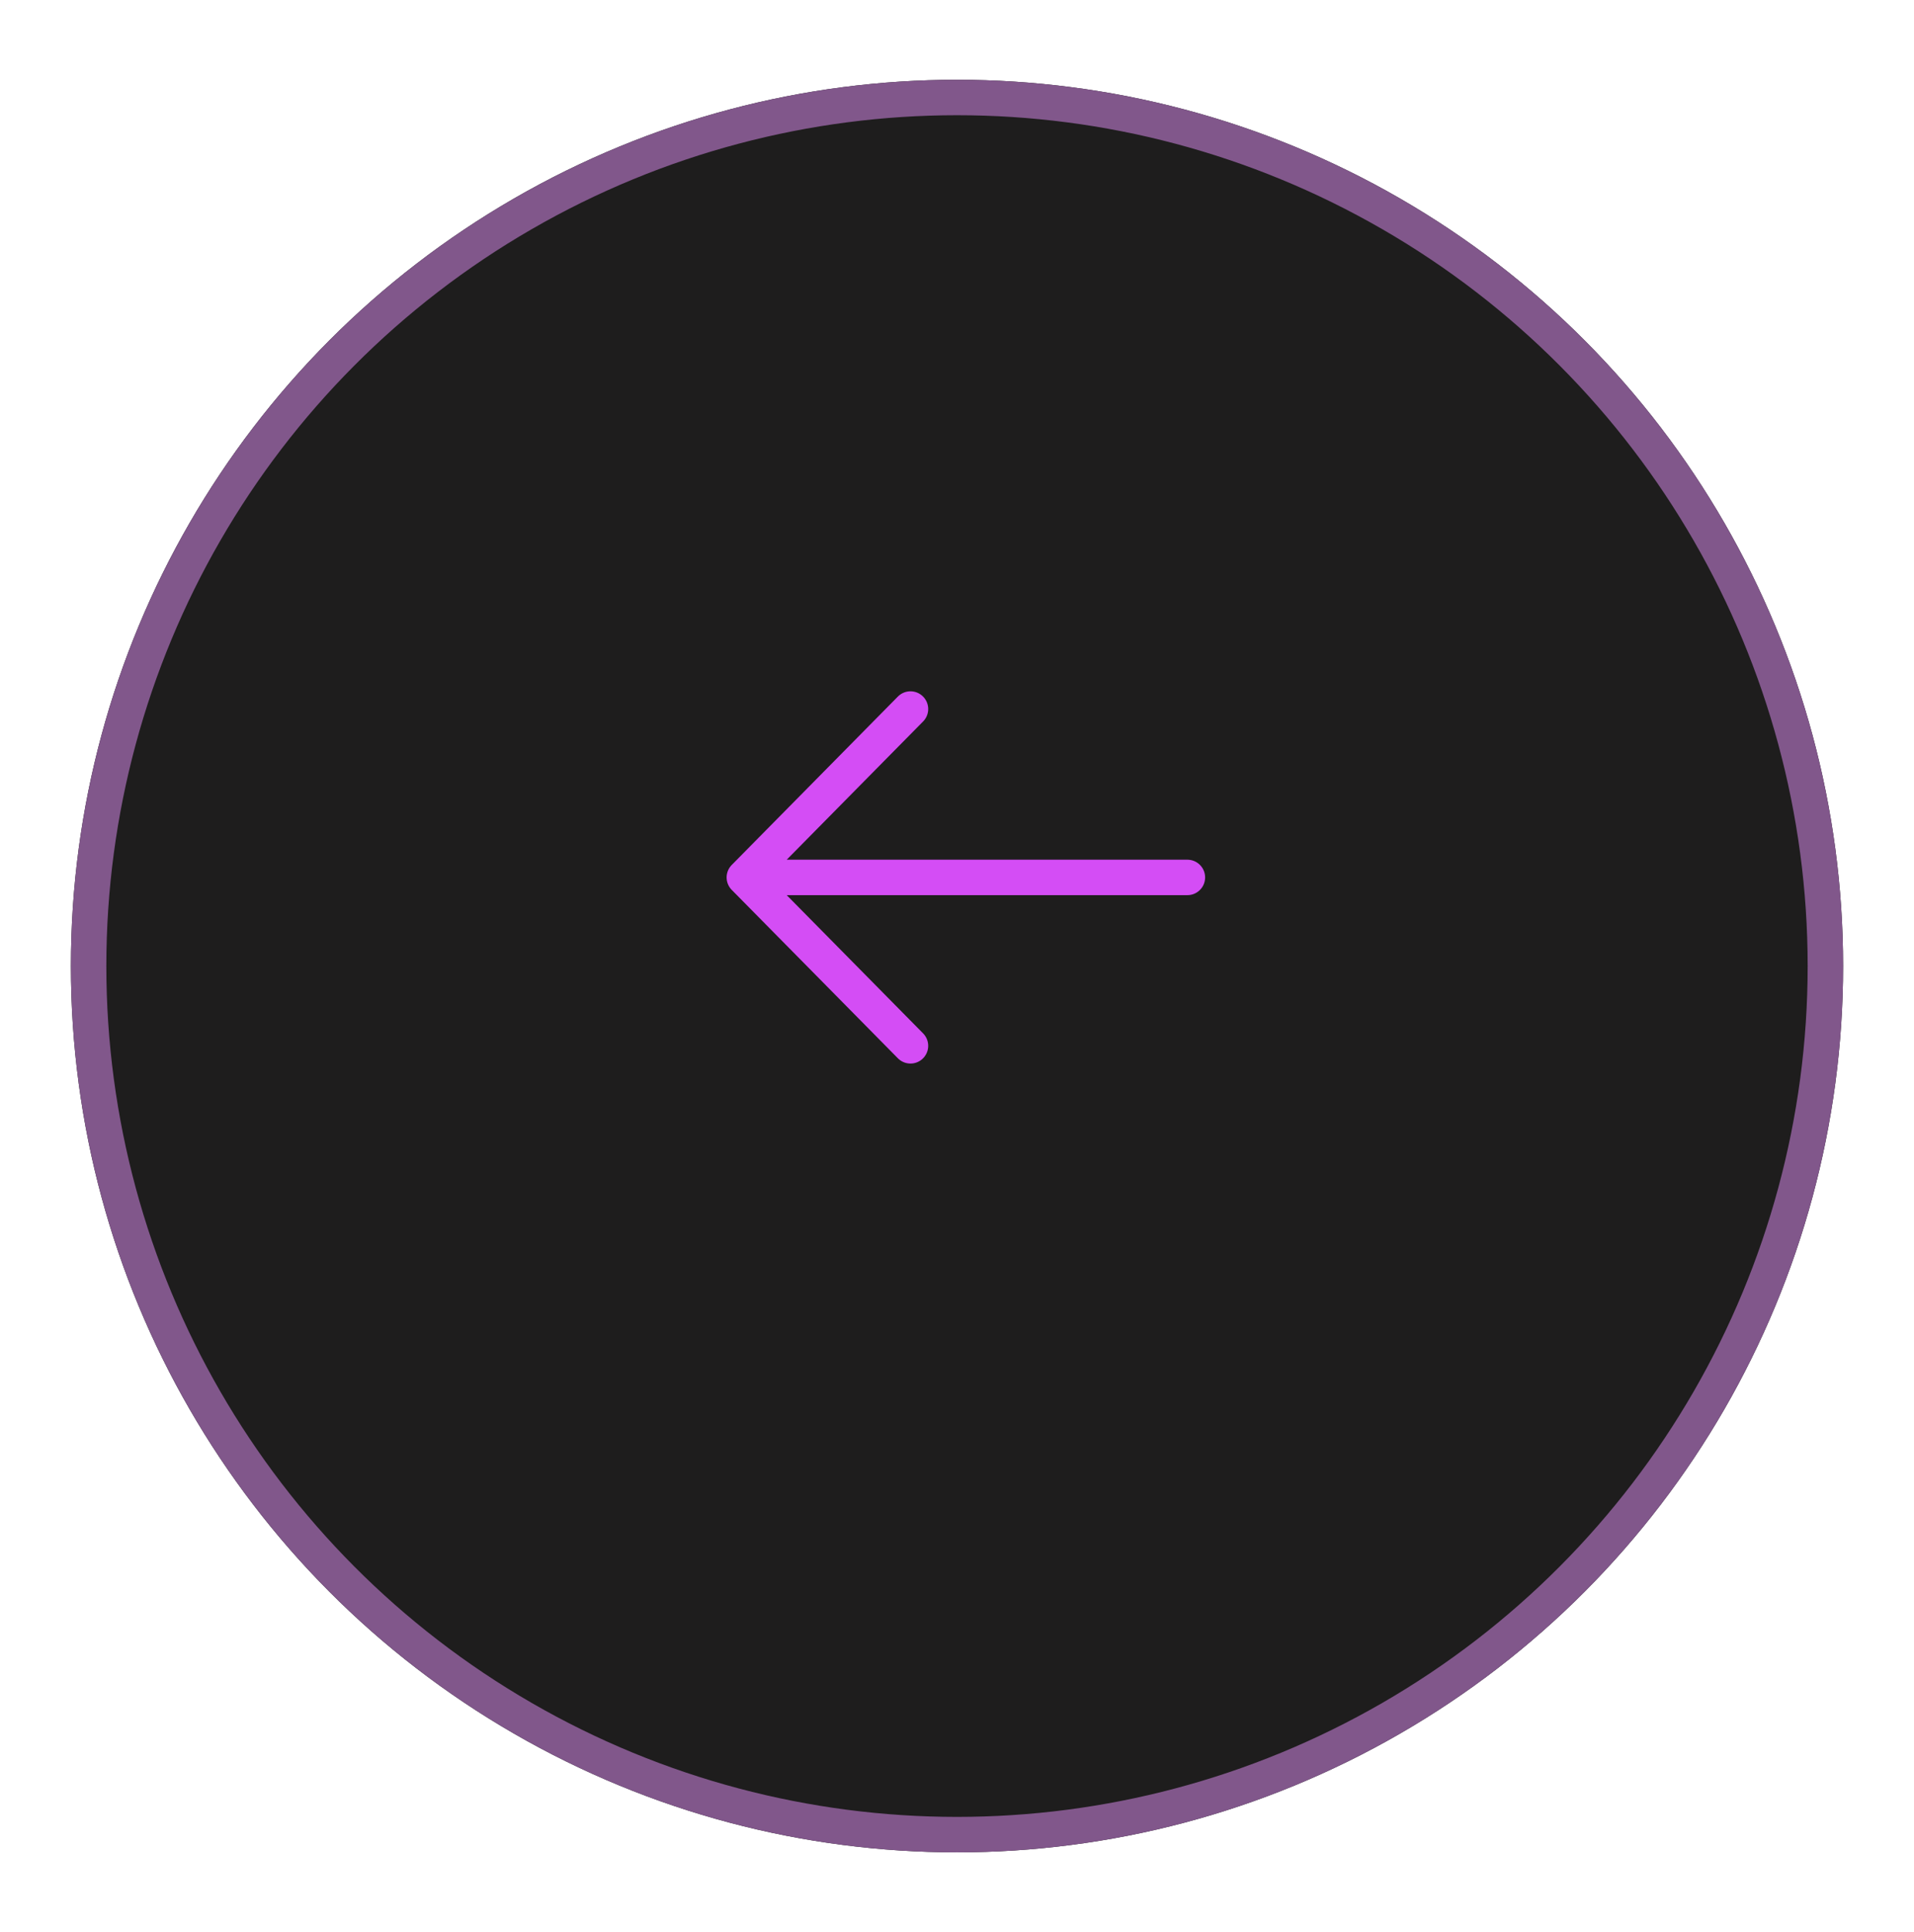 <svg width="108" height="109" viewBox="0 0 108 109" fill="none" xmlns="http://www.w3.org/2000/svg">
<g filter="url(#filter0_d_111_363)">
<circle cx="54" cy="50.5" r="50" fill="#1E1D1D"/>
<circle cx="54" cy="50.5" r="49" stroke="#81578B" stroke-width="2"/>
</g>
<path d="M67 49.5H42M42 49.5L51.375 40M42 49.5L51.375 59" stroke="#D44DF5" stroke-width="2" stroke-linecap="round" stroke-linejoin="round"/>
<defs>
<filter id="filter0_d_111_363" x="0" y="0.5" width="108" height="108" filterUnits="userSpaceOnUse" color-interpolation-filters="sRGB">
<feFlood flood-opacity="0" result="BackgroundImageFix"/>
<feColorMatrix in="SourceAlpha" type="matrix" values="0 0 0 0 0 0 0 0 0 0 0 0 0 0 0 0 0 0 127 0" result="hardAlpha"/>
<feOffset dy="4"/>
<feGaussianBlur stdDeviation="2"/>
<feComposite in2="hardAlpha" operator="out"/>
<feColorMatrix type="matrix" values="0 0 0 0 0 0 0 0 0 0 0 0 0 0 0 0 0 0 0.12 0"/>
<feBlend mode="normal" in2="BackgroundImageFix" result="effect1_dropShadow_111_363"/>
<feBlend mode="normal" in="SourceGraphic" in2="effect1_dropShadow_111_363" result="shape"/>
</filter>
</defs>
</svg>
